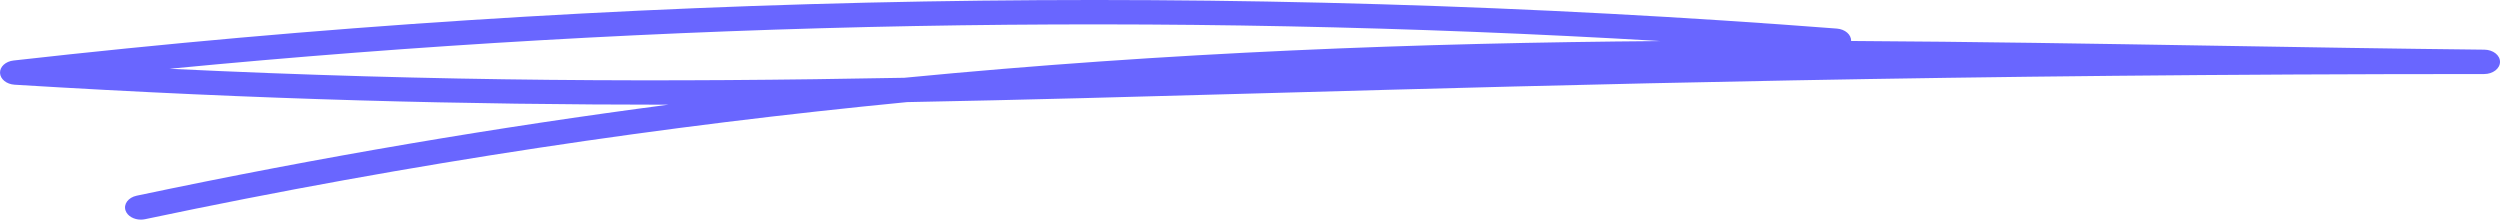 <svg width="224" height="20" viewBox="0 0 224 20" fill="none" xmlns="http://www.w3.org/2000/svg">
<path fill-rule="evenodd" clip-rule="evenodd" d="M81.021 6.969C104.847 4.66 127.214 3.843 148.799 3.68C104.303 1.055 59.484 1.888 15.188 6.162C39.488 7.328 59.592 7.371 81.021 6.969ZM11.253 18.876C11.046 18.293 11.491 17.694 12.246 17.534C28.847 14.031 44.676 11.377 59.874 9.381C41.903 9.375 23.474 8.95 1.307 7.59C0.586 7.545 0.026 7.092 0.002 6.538C-0.024 5.982 0.5 5.501 1.214 5.421C55.277 -0.673 110.242 -1.633 164.584 2.561C165.328 2.619 165.878 3.107 165.863 3.672C176.862 3.736 187.702 3.917 198.467 4.096C206.378 4.229 214.558 4.365 222.602 4.45C223.382 4.458 224.007 4.949 224.001 5.548C223.995 6.149 223.362 6.634 222.582 6.634C175.092 6.634 141.092 7.579 113.774 8.338C102.219 8.66 91.59 8.956 81.27 9.149C59.85 11.23 37.25 14.521 12.996 19.64C12.87 19.666 12.744 19.679 12.62 19.679C11.998 19.679 11.426 19.361 11.253 18.876Z" fill="#6966FF"/>
</svg>
